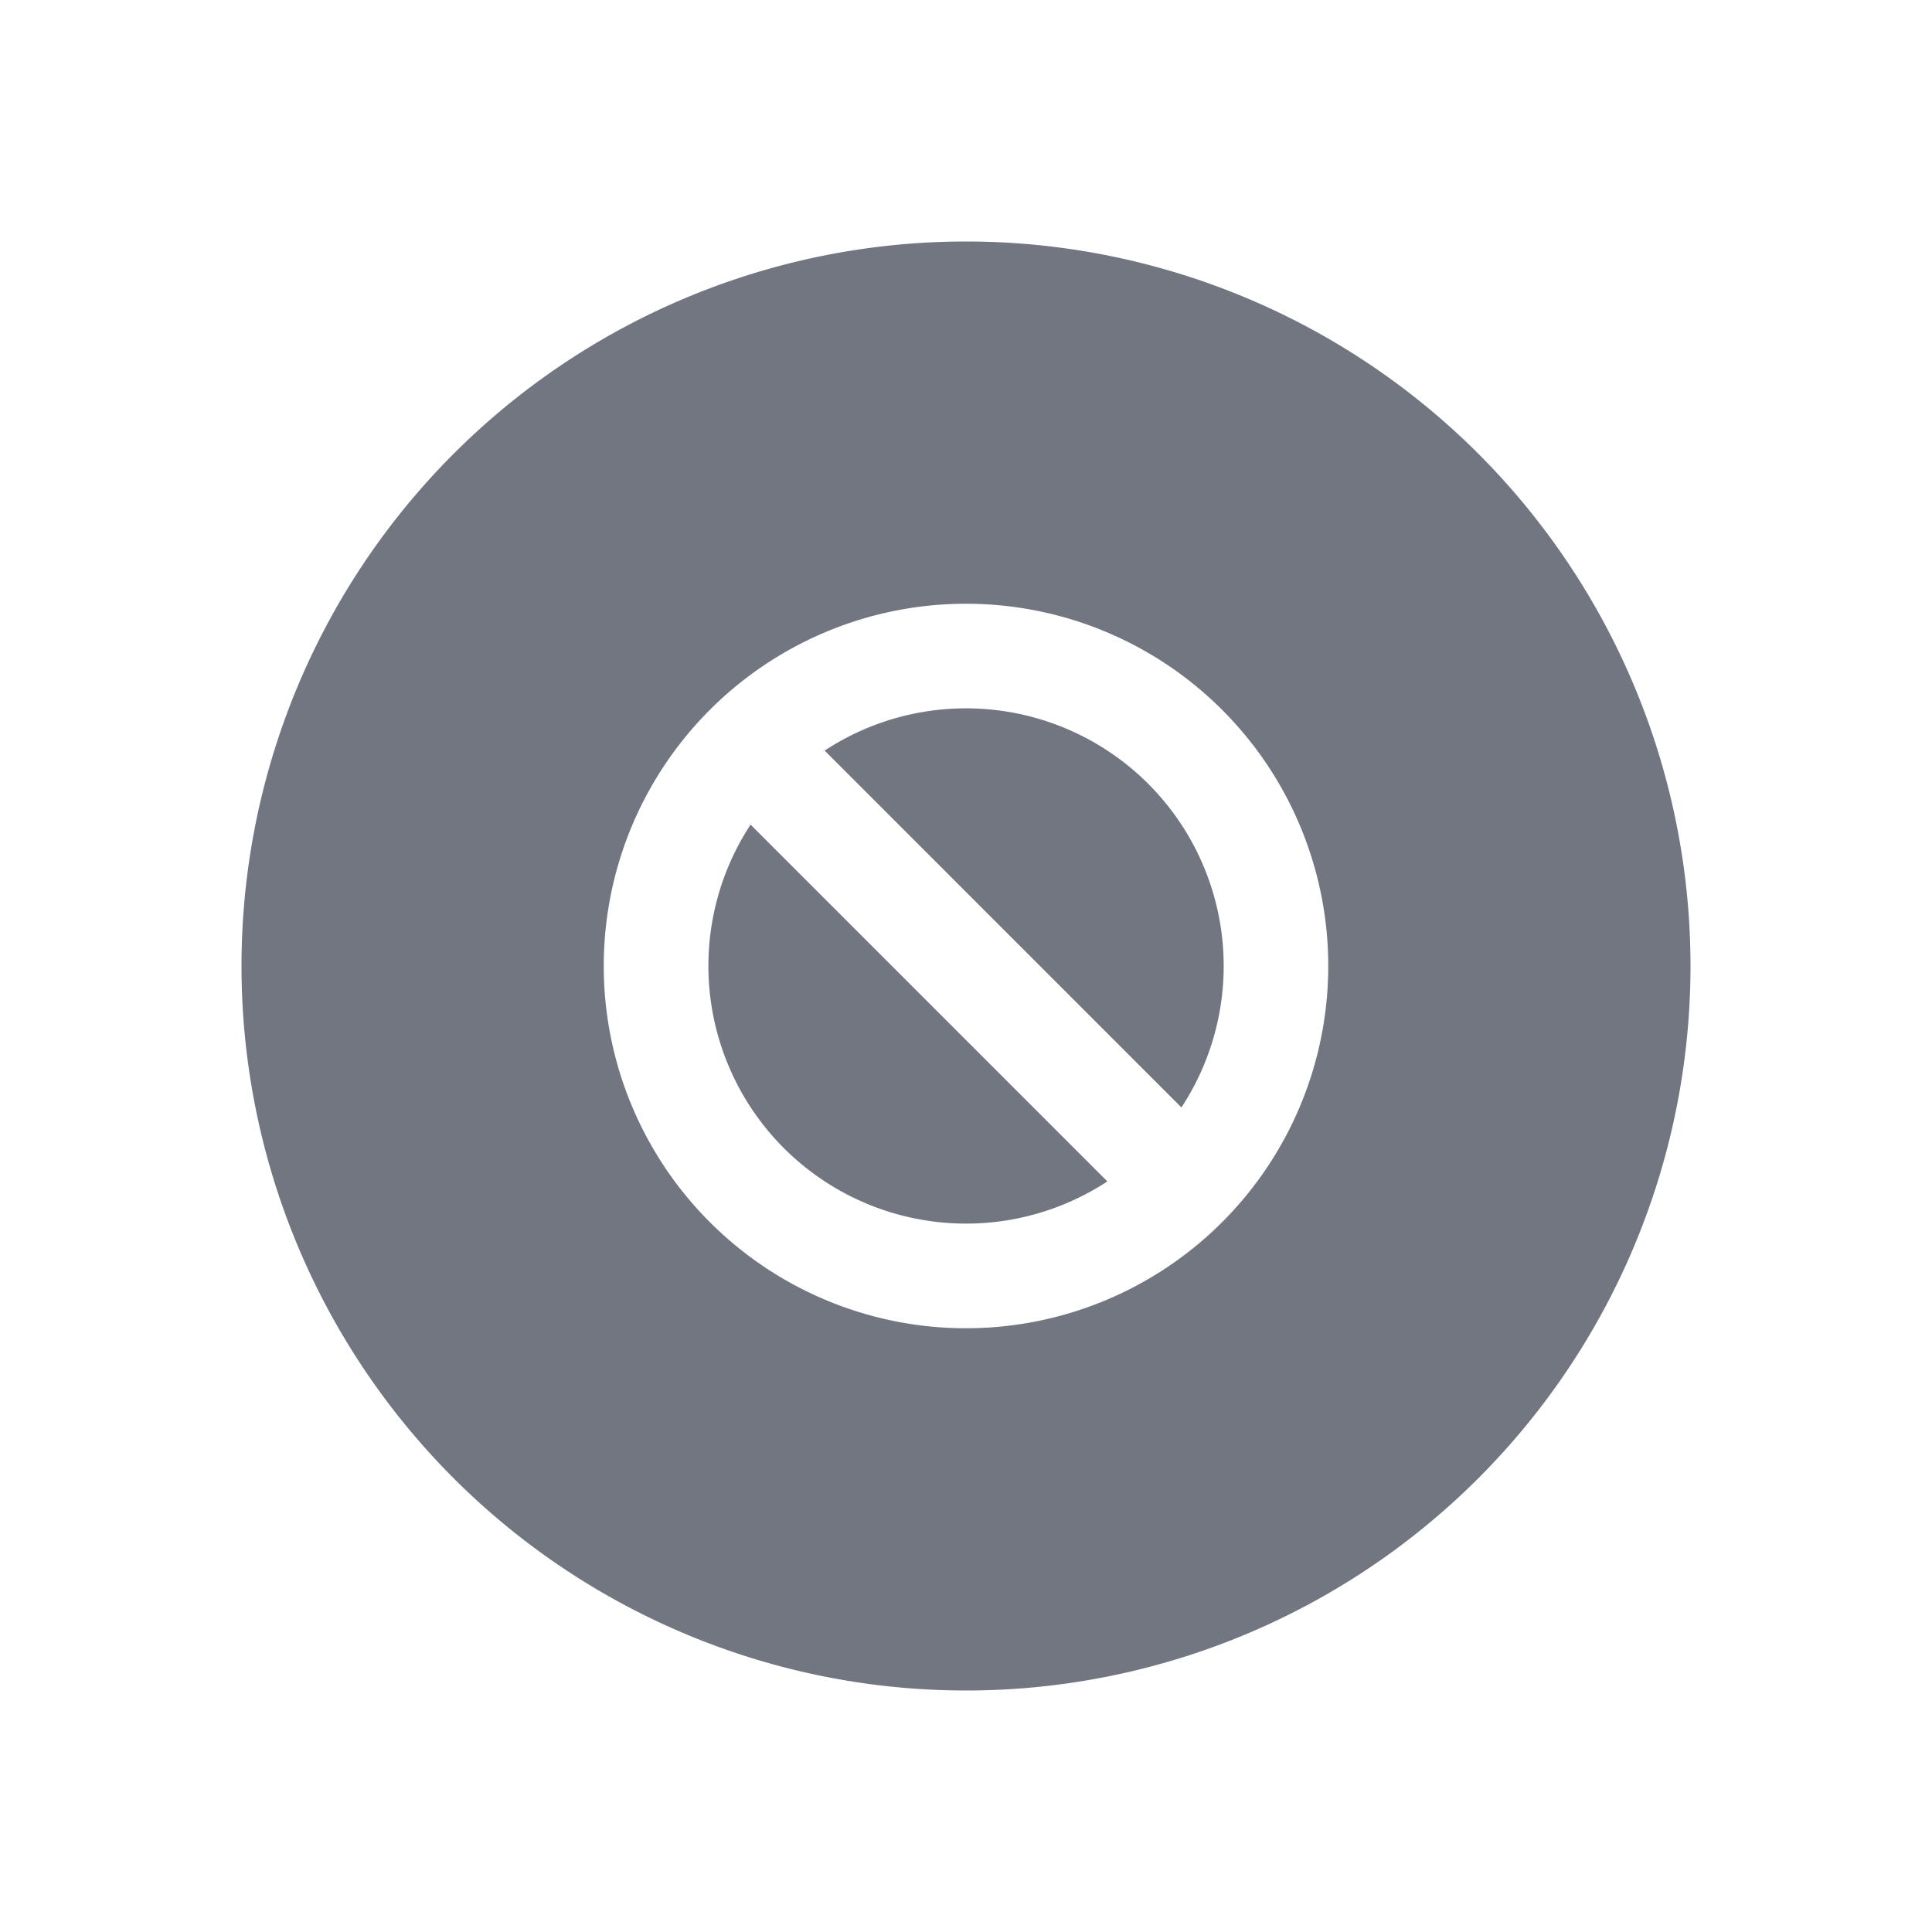<svg xmlns="http://www.w3.org/2000/svg" fill="none" viewBox="0 0 24 24" focusable="false"><path fill="#717681" d="M10.244 9.324a3.201 3.201 0 0 1 4.432 4.433zM9.324 10.244a3.201 3.201 0 0 0 4.432 4.432z"/><path fill="#717681" fill-rule="evenodd" d="M12 3a9 9 0 1 0 0 18 9 9 0 0 0 0-18M8.818 15.182a4.5 4.5 0 1 1 6.364-6.364 4.5 4.5 0 0 1-6.364 6.364" clip-rule="evenodd"/></svg>
